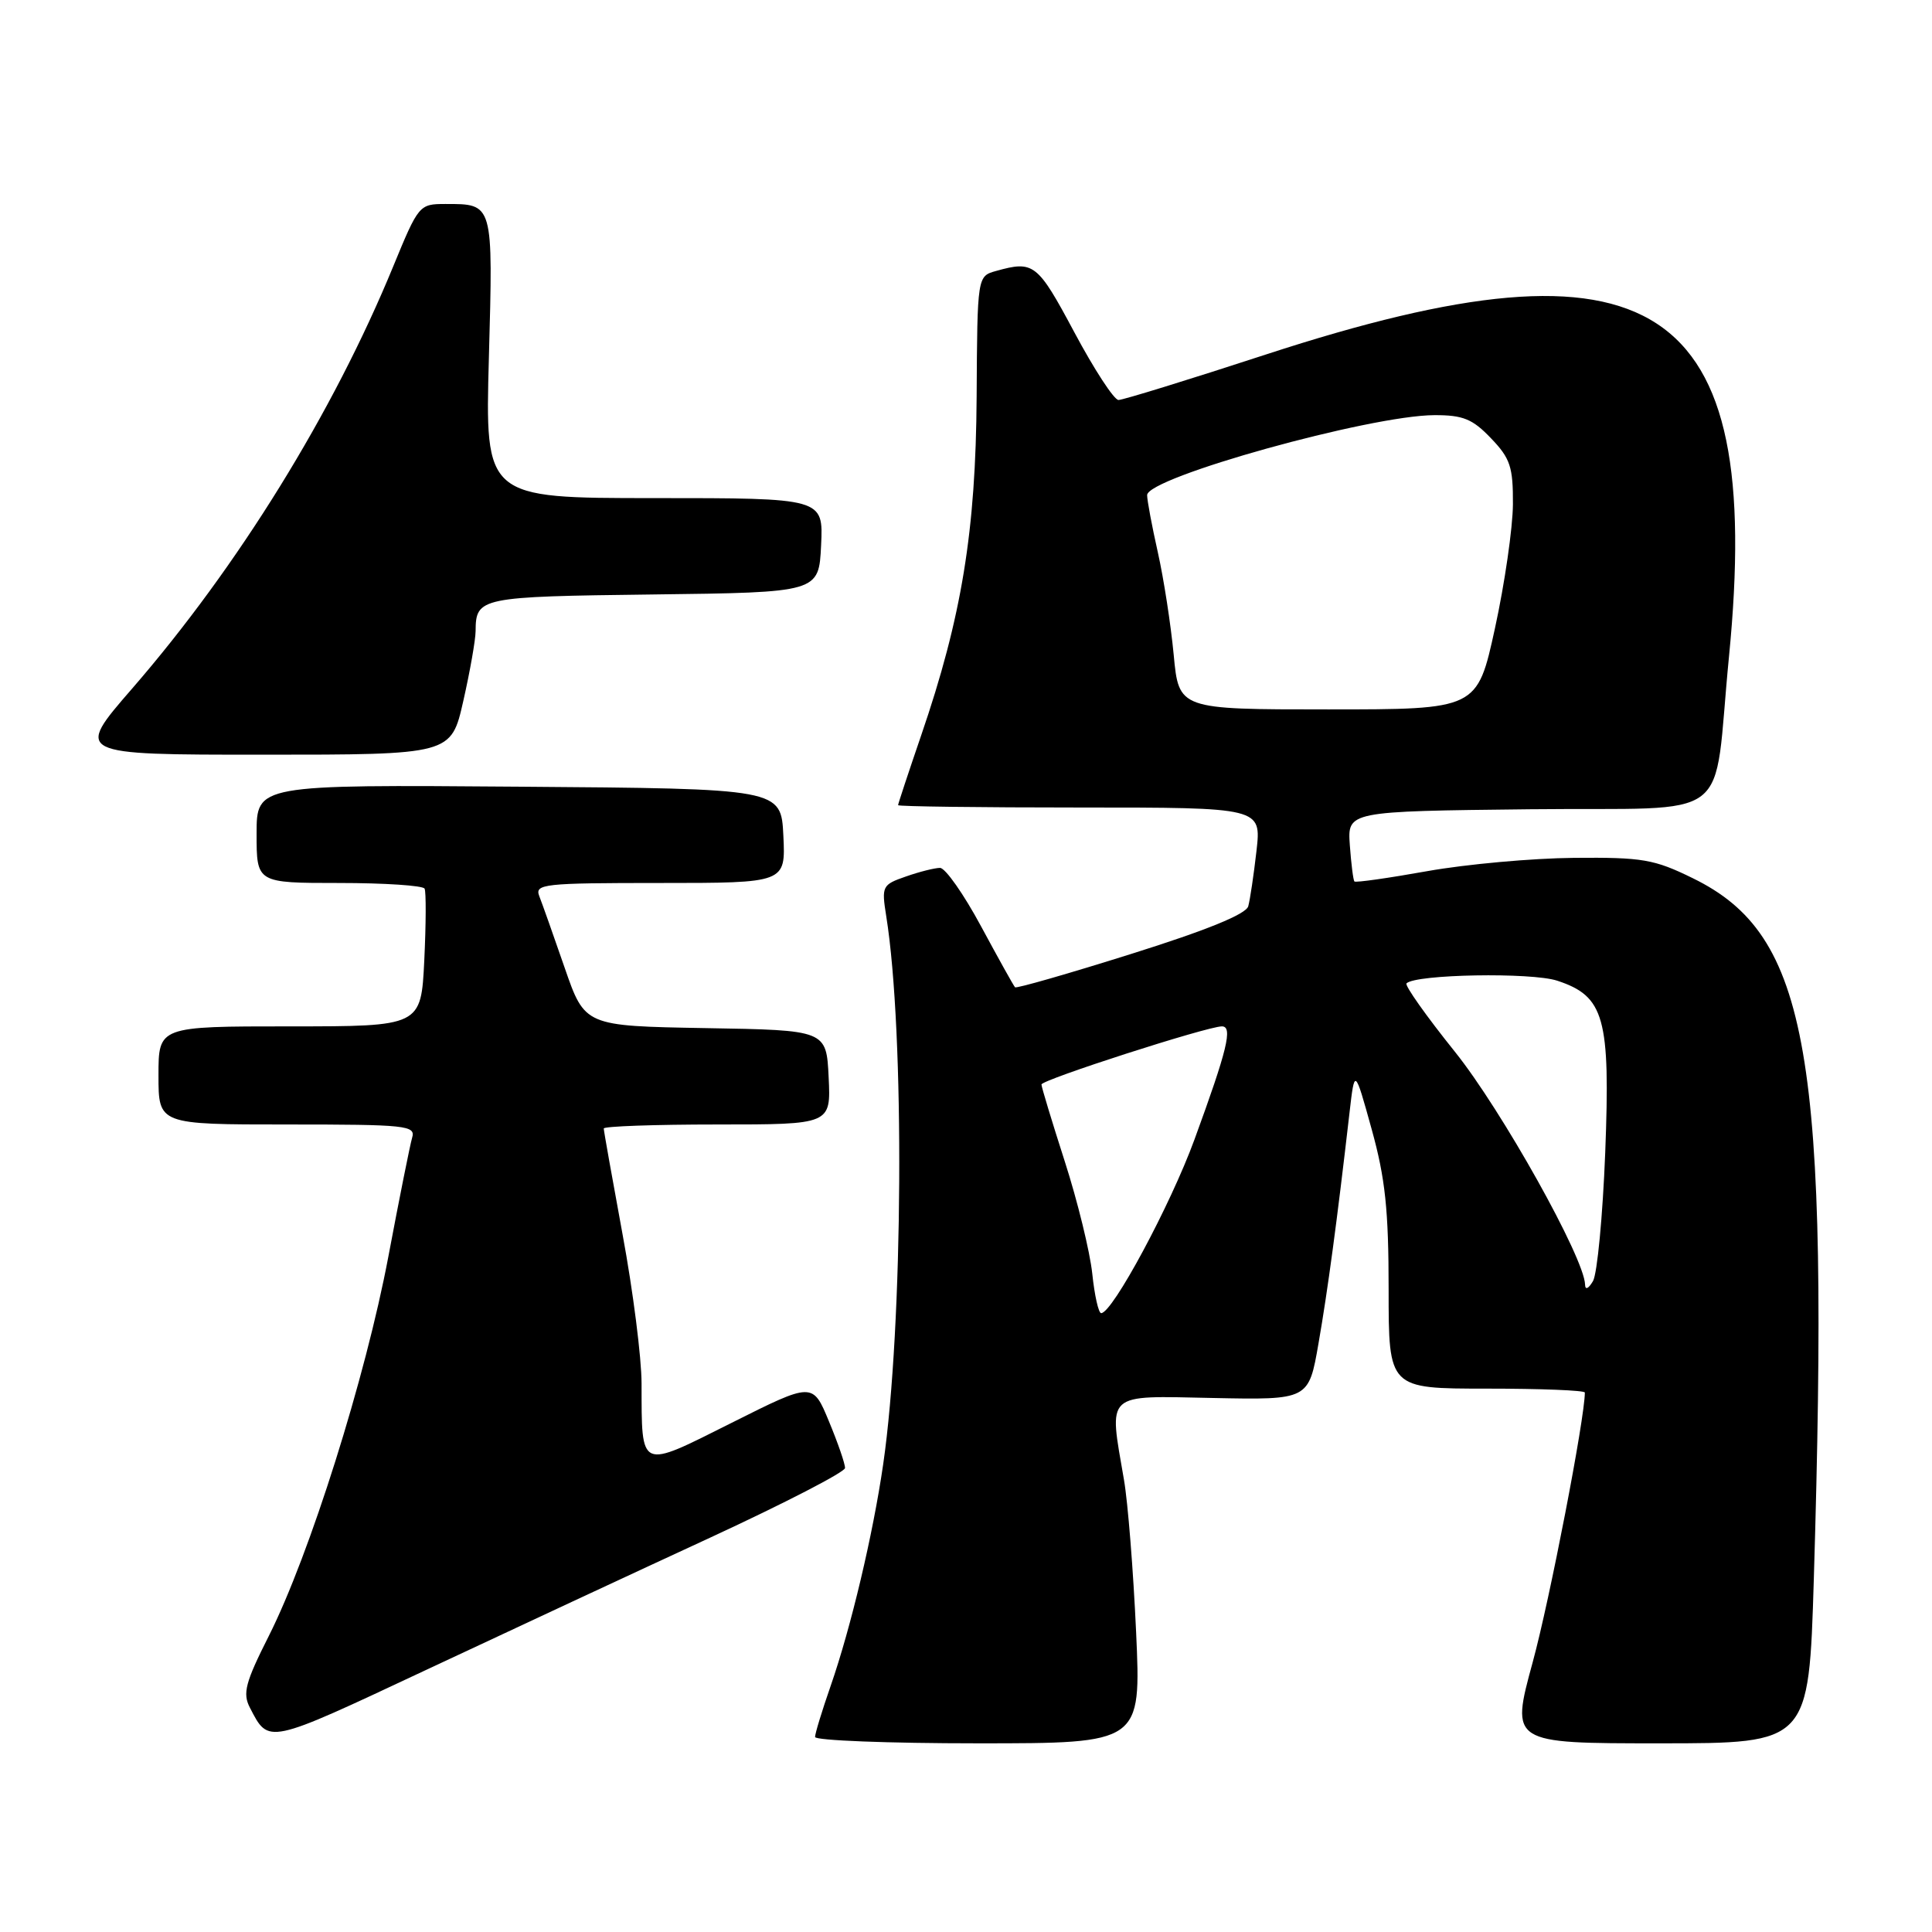 <?xml version="1.0" encoding="UTF-8" standalone="no"?>
<!DOCTYPE svg PUBLIC "-//W3C//DTD SVG 1.1//EN" "http://www.w3.org/Graphics/SVG/1.1/DTD/svg11.dtd" >
<svg xmlns="http://www.w3.org/2000/svg" xmlns:xlink="http://www.w3.org/1999/xlink" version="1.1" viewBox="0 0 256 256">
 <g >
 <path fill="currentColor"
d=" M 94.22 203.69 C 103.96 199.18 111.95 195.06 111.97 194.52 C 111.99 193.98 111.03 191.20 109.84 188.34 C 107.69 183.14 107.69 183.14 96.95 188.53 C 84.62 194.71 85.04 194.90 85.01 183.32 C 85.01 179.92 83.88 171.04 82.50 163.60 C 81.13 156.15 80.00 149.82 80.00 149.53 C 80.00 149.24 86.77 149.00 95.05 149.00 C 110.10 149.00 110.10 149.00 109.80 142.75 C 109.50 136.50 109.50 136.50 93.49 136.23 C 77.49 135.95 77.49 135.95 74.82 128.23 C 73.35 123.98 71.84 119.71 71.46 118.75 C 70.83 117.13 71.99 117.00 87.44 117.00 C 104.10 117.00 104.10 117.00 103.80 110.75 C 103.50 104.50 103.50 104.50 68.75 104.24 C 34.00 103.97 34.00 103.97 34.00 110.49 C 34.00 117.00 34.00 117.00 44.94 117.00 C 50.96 117.00 56.05 117.34 56.26 117.75 C 56.47 118.16 56.45 122.44 56.22 127.25 C 55.79 136.00 55.79 136.00 38.40 136.00 C 21.00 136.00 21.00 136.00 21.00 142.50 C 21.00 149.00 21.00 149.00 38.07 149.00 C 53.85 149.00 55.10 149.13 54.61 150.75 C 54.33 151.71 52.91 158.80 51.46 166.50 C 48.46 182.44 41.03 206.04 35.62 216.77 C 32.50 222.95 32.13 224.38 33.11 226.27 C 35.63 231.14 35.28 231.21 56.30 221.35 C 67.41 216.14 84.47 208.19 94.22 203.69 Z  M 150.54 216.25 C 150.17 208.14 149.45 199.05 148.93 196.07 C 146.92 184.35 146.27 184.95 160.70 185.24 C 173.41 185.50 173.41 185.50 174.71 178.00 C 175.93 171.00 177.16 161.86 178.81 147.50 C 179.50 141.50 179.50 141.50 181.75 149.62 C 183.56 156.14 184.00 160.33 184.00 170.87 C 184.00 184.00 184.00 184.00 197.00 184.00 C 204.15 184.00 210.00 184.23 210.00 184.52 C 210.00 187.92 205.35 211.98 203.09 220.25 C 200.16 231.00 200.16 231.00 219.92 231.00 C 239.68 231.00 239.68 231.00 240.34 209.25 C 242.44 139.58 239.74 123.91 224.31 116.37 C 219.18 113.85 217.64 113.59 208.56 113.67 C 203.03 113.72 194.29 114.51 189.13 115.43 C 183.98 116.35 179.64 116.97 179.47 116.80 C 179.31 116.64 179.04 114.47 178.86 112.00 C 178.54 107.50 178.54 107.50 202.71 107.23 C 230.33 106.93 226.88 109.57 229.10 87.00 C 233.76 39.56 219.34 30.14 167.81 46.95 C 157.62 50.28 148.80 53.00 148.21 53.00 C 147.62 53.00 144.98 48.95 142.34 44.00 C 137.47 34.89 136.98 34.51 132.00 35.90 C 129.50 36.59 129.50 36.59 129.41 52.55 C 129.30 70.35 127.44 81.76 122.06 97.44 C 120.38 102.35 119.00 106.52 119.00 106.69 C 119.00 106.86 129.83 107.00 143.07 107.00 C 167.14 107.00 167.14 107.00 166.49 112.75 C 166.13 115.91 165.64 119.21 165.40 120.08 C 165.12 121.13 159.92 123.25 149.89 126.40 C 141.60 129.01 134.67 131.00 134.50 130.82 C 134.32 130.65 132.30 127.01 130.00 122.75 C 127.71 118.49 125.26 115.00 124.56 115.00 C 123.87 115.00 121.83 115.51 120.04 116.14 C 116.89 117.23 116.80 117.42 117.43 121.39 C 119.90 136.76 119.68 175.71 117.03 194.00 C 115.68 203.32 112.76 215.64 110.06 223.41 C 108.93 226.66 108.00 229.69 108.00 230.16 C 108.00 230.62 117.72 231.00 129.60 231.00 C 151.21 231.00 151.21 231.00 150.54 216.25 Z  M 61.39 92.88 C 62.28 88.96 63.01 84.80 63.02 83.63 C 63.05 79.15 63.53 79.05 86.55 78.77 C 108.50 78.50 108.50 78.50 108.80 72.25 C 109.10 66.00 109.10 66.00 86.68 66.00 C 64.27 66.00 64.27 66.00 64.78 47.40 C 65.34 26.82 65.40 27.03 59.00 27.03 C 55.56 27.03 55.45 27.16 52.12 35.26 C 44.15 54.67 31.54 75.07 17.50 91.25 C 9.90 100.00 9.90 100.00 34.84 100.00 C 59.78 100.00 59.78 100.00 61.39 92.88 Z  M 144.73 168.75 C 144.42 165.86 142.79 159.18 141.09 153.90 C 139.39 148.61 138.00 144.03 138.00 143.70 C 138.00 143.08 159.97 136.00 161.91 136.00 C 163.38 136.00 162.63 139.09 158.27 151.00 C 155.08 159.72 147.40 174.00 145.91 174.00 C 145.56 174.00 145.03 171.64 144.73 168.75 Z  M 210.03 170.22 C 209.95 166.71 198.98 147.09 192.78 139.36 C 188.99 134.64 186.10 130.56 186.37 130.30 C 187.58 129.09 202.93 128.82 206.35 129.95 C 212.60 132.01 213.39 134.87 212.70 152.73 C 212.37 161.13 211.64 168.79 211.08 169.75 C 210.48 170.77 210.05 170.97 210.03 170.22 Z  M 155.52 86.75 C 155.14 82.76 154.20 76.66 153.42 73.19 C 152.64 69.72 152.00 66.30 152.00 65.61 C 152.00 63.26 181.53 55.04 190.06 55.01 C 193.86 55.00 195.12 55.51 197.56 58.07 C 200.12 60.73 200.50 61.87 200.47 66.82 C 200.45 69.94 199.38 77.34 198.09 83.25 C 195.74 94.00 195.74 94.00 175.97 94.00 C 156.20 94.00 156.20 94.00 155.52 86.75 Z "/>
</g>
</svg>